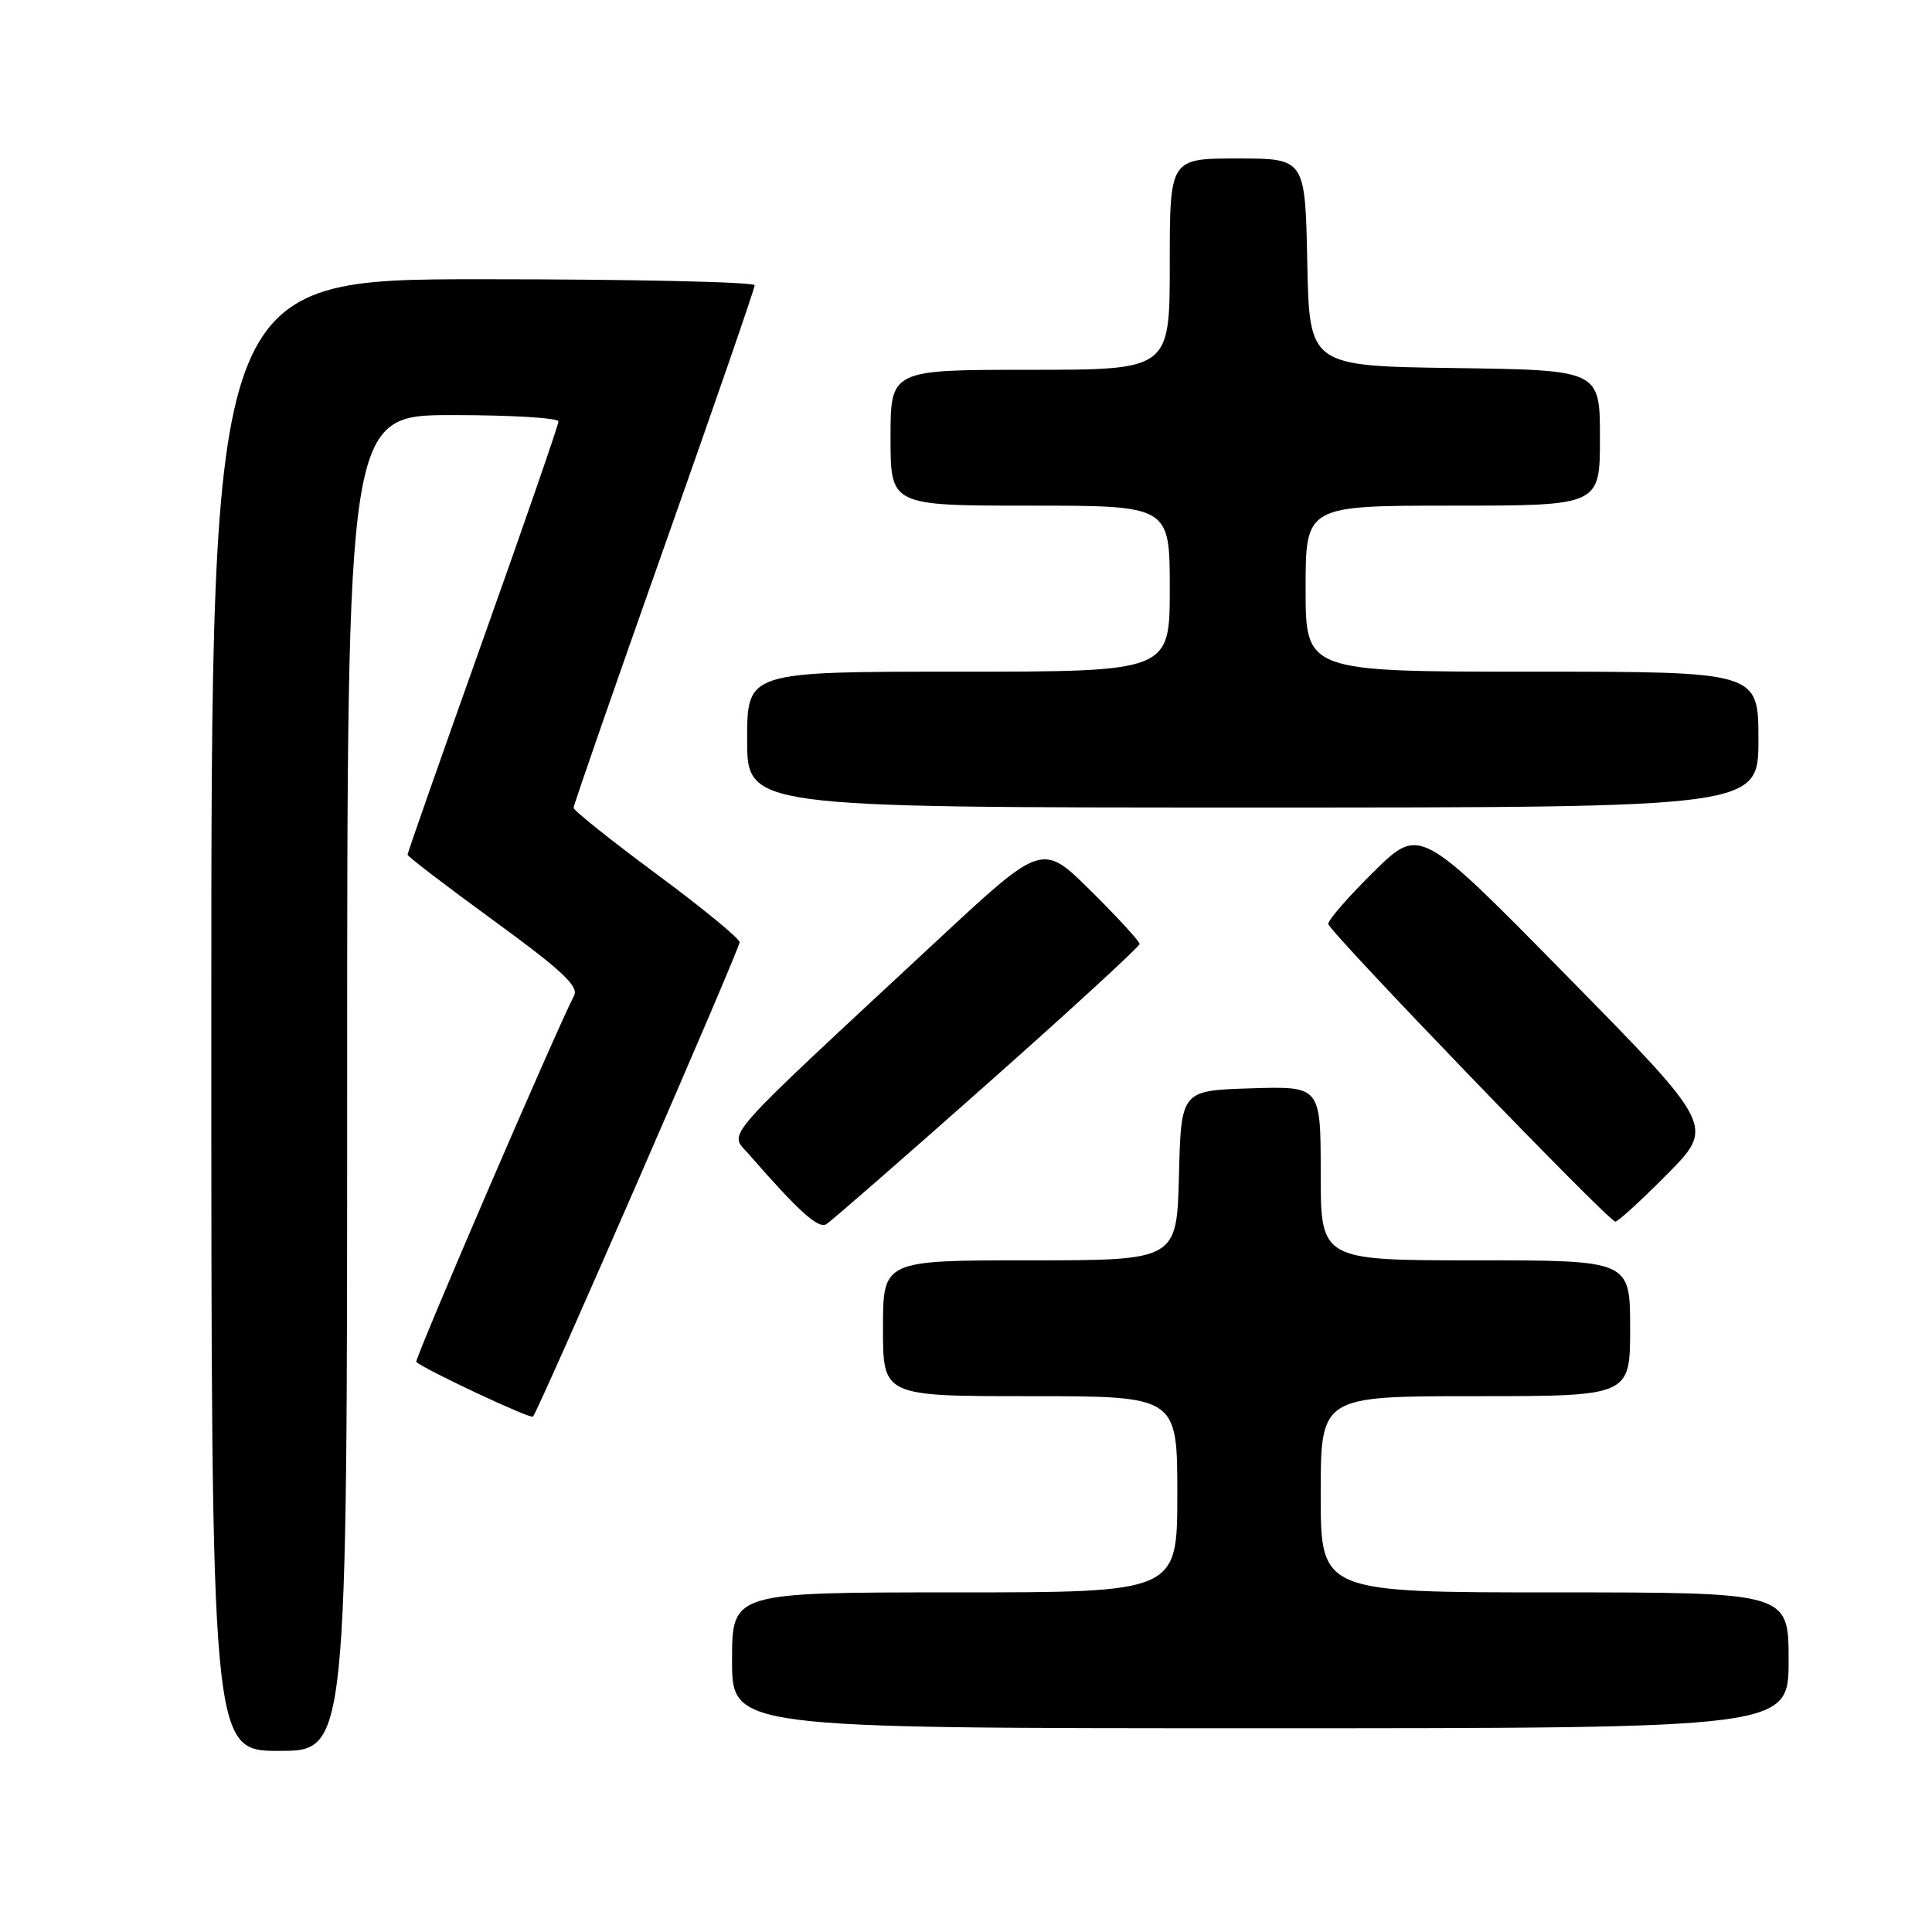 <?xml version="1.0" encoding="UTF-8" standalone="no"?>
<!DOCTYPE svg PUBLIC "-//W3C//DTD SVG 1.1//EN" "http://www.w3.org/Graphics/SVG/1.1/DTD/svg11.dtd" >
<svg xmlns="http://www.w3.org/2000/svg" xmlns:xlink="http://www.w3.org/1999/xlink" version="1.1" viewBox="0 0 256 256">
 <g >
 <path fill="currentColor"
d=" M 46.00 143.50 C 46.00 55.00 46.00 55.00 60.00 55.00 C 67.70 55.00 74.00 55.38 74.00 55.84 C 74.00 56.30 69.50 69.31 64.00 84.75 C 58.50 100.19 54.00 113.02 54.00 113.25 C 54.00 113.48 59.15 117.42 65.44 122.00 C 74.41 128.54 76.71 130.68 76.07 131.92 C 73.68 136.53 54.87 180.19 55.16 180.46 C 56.31 181.50 70.28 188.05 70.62 187.71 C 71.34 187.00 98.00 125.78 98.00 124.85 C 98.00 124.36 93.05 120.30 87.00 115.82 C 80.95 111.34 76.00 107.39 76.00 107.04 C 76.00 106.69 81.40 91.15 88.00 72.50 C 94.60 53.85 100.00 38.23 100.00 37.80 C 100.00 37.36 83.80 37.00 64.00 37.00 C 28.00 37.00 28.00 37.00 28.00 134.50 C 28.00 232.00 28.00 232.00 37.00 232.00 C 46.00 232.00 46.00 232.00 46.00 143.50 Z  M 237.00 220.00 C 237.00 211.00 237.00 211.00 206.00 211.00 C 175.00 211.00 175.00 211.00 175.00 198.00 C 175.00 185.00 175.00 185.00 195.50 185.00 C 216.00 185.00 216.00 185.00 216.00 176.00 C 216.00 167.00 216.00 167.00 195.50 167.00 C 175.00 167.00 175.00 167.00 175.00 155.46 C 175.00 143.92 175.00 143.92 165.75 144.21 C 156.50 144.50 156.50 144.50 156.22 155.75 C 155.93 167.00 155.93 167.00 136.47 167.00 C 117.00 167.00 117.00 167.00 117.00 176.00 C 117.00 185.00 117.00 185.00 136.50 185.00 C 156.00 185.00 156.00 185.00 156.00 198.00 C 156.00 211.00 156.00 211.00 126.50 211.00 C 97.00 211.00 97.00 211.00 97.00 220.00 C 97.00 229.00 97.00 229.00 167.00 229.00 C 237.00 229.00 237.00 229.00 237.00 220.00 Z  M 130.82 143.61 C 141.92 133.77 151.00 125.43 151.00 125.08 C 151.00 124.73 148.10 121.57 144.56 118.06 C 138.11 111.67 138.11 111.67 124.31 124.50 C 94.88 151.86 96.60 149.92 99.18 152.89 C 105.80 160.49 108.42 162.86 109.49 162.21 C 110.13 161.82 119.73 153.45 130.82 143.61 Z  M 220.88 155.62 C 227.20 149.24 227.20 149.24 207.67 129.37 C 188.14 109.50 188.14 109.50 182.07 115.47 C 178.73 118.75 176.00 121.88 176.00 122.42 C 176.00 123.33 212.86 161.57 214.03 161.87 C 214.32 161.94 217.40 159.13 220.88 155.62 Z  M 233.00 98.00 C 233.00 89.00 233.00 89.00 203.00 89.00 C 173.00 89.00 173.00 89.00 173.00 78.00 C 173.00 67.00 173.00 67.00 192.50 67.00 C 212.00 67.00 212.00 67.00 212.00 58.02 C 212.00 49.04 212.00 49.04 192.75 48.77 C 173.50 48.50 173.50 48.50 173.22 34.75 C 172.94 21.00 172.94 21.00 163.97 21.00 C 155.00 21.00 155.00 21.00 155.00 35.00 C 155.00 49.00 155.00 49.00 136.50 49.00 C 118.00 49.00 118.00 49.00 118.00 58.00 C 118.00 67.00 118.00 67.00 136.50 67.00 C 155.00 67.00 155.00 67.00 155.00 78.00 C 155.00 89.00 155.00 89.00 127.00 89.00 C 99.00 89.00 99.00 89.00 99.00 98.00 C 99.00 107.00 99.00 107.00 166.00 107.00 C 233.00 107.00 233.00 107.00 233.00 98.00 Z "/>
</g>
</svg>